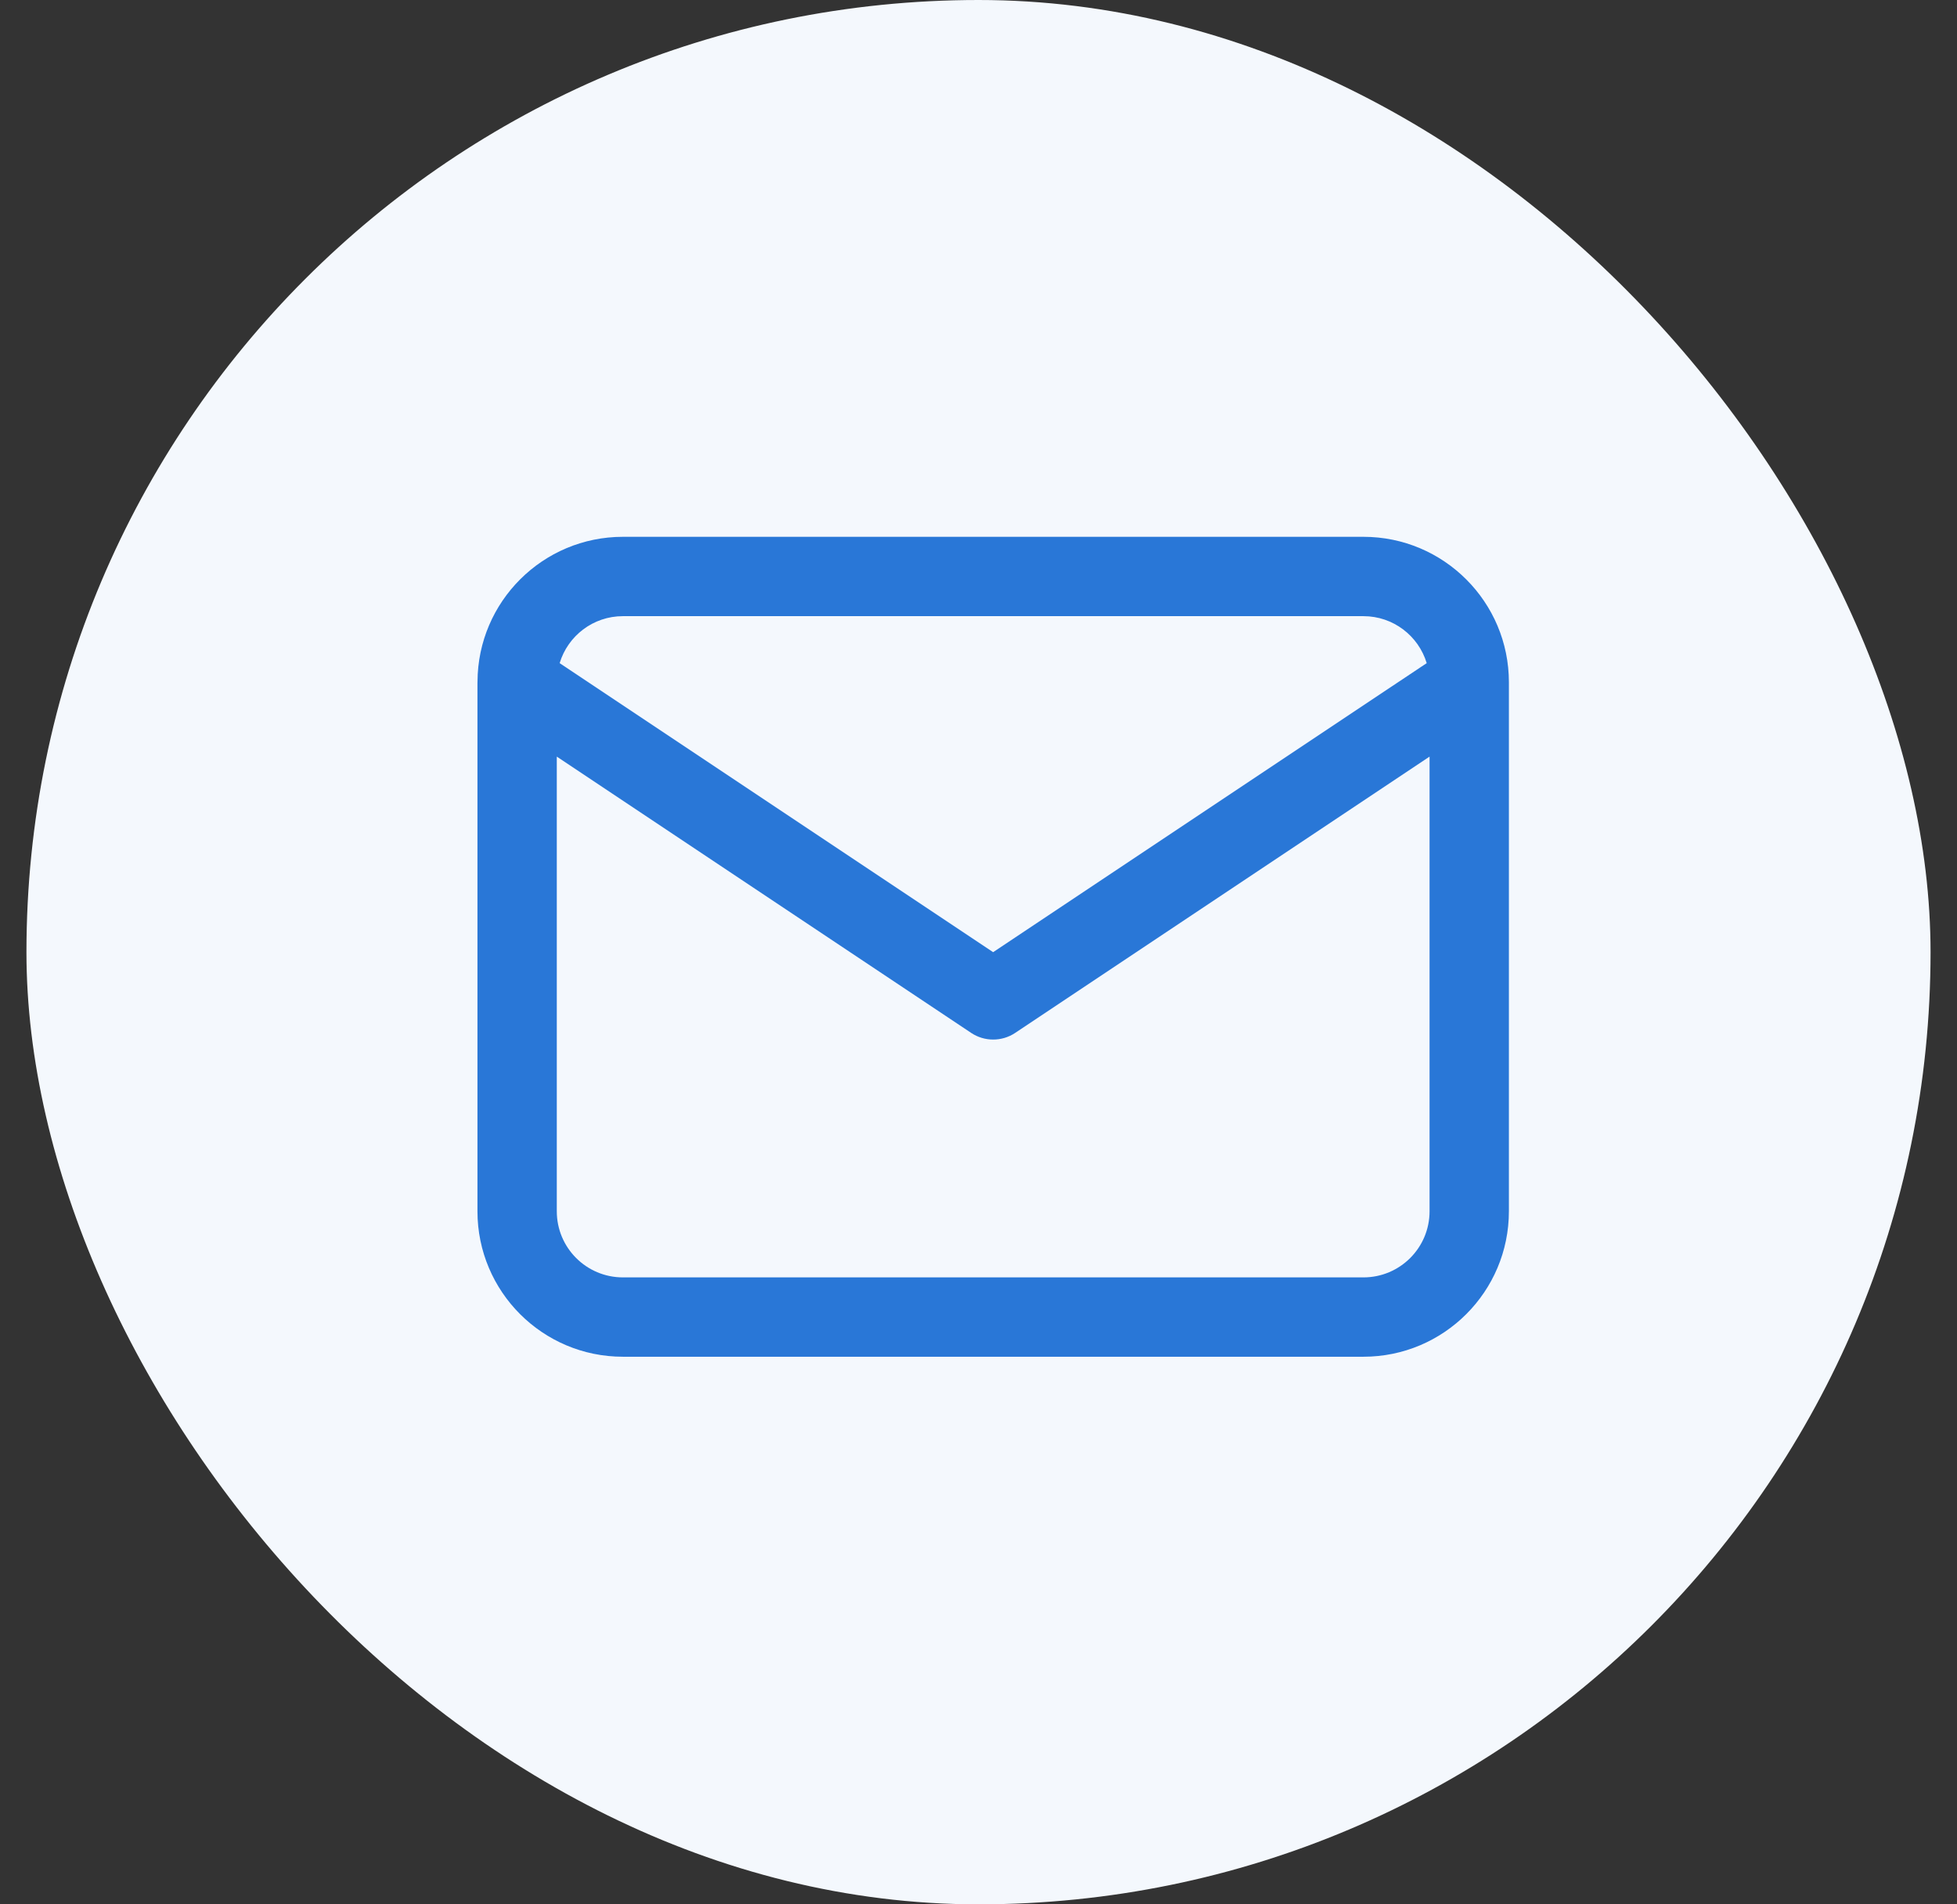<svg width="37" height="36" viewBox="0 0 37 36" fill="none" xmlns="http://www.w3.org/2000/svg">
<rect x="0" y="0" width="37" height="36" fill="#333333" stroke="none"/>
<rect x="0.5" width="36" height="36" rx="18" fill="#F4F8FD"/>
<path fill-rule="evenodd" clip-rule="evenodd" d="M10.581 12.536C10.736 12.022 11.213 11.648 11.777 11.648H25.778C26.342 11.648 26.819 12.022 26.974 12.536L18.777 18L10.581 12.536ZM9.028 12.884C9.027 12.895 9.027 12.906 9.027 12.916V22.898C9.027 24.417 10.259 25.648 11.777 25.648H25.778C27.296 25.648 28.528 24.417 28.528 22.898V12.903C28.528 12.902 28.528 12.9 28.528 12.899V12.898C28.528 11.38 27.296 10.148 25.778 10.148H11.777C10.264 10.148 9.035 11.372 9.028 12.884ZM27.028 14.303V22.898C27.028 23.589 26.468 24.148 25.778 24.148H11.777C11.087 24.148 10.527 23.589 10.527 22.898V14.303L18.361 19.526C18.613 19.694 18.942 19.694 19.194 19.526L27.028 14.303Z" fill="#2977D7"/>
</svg>
